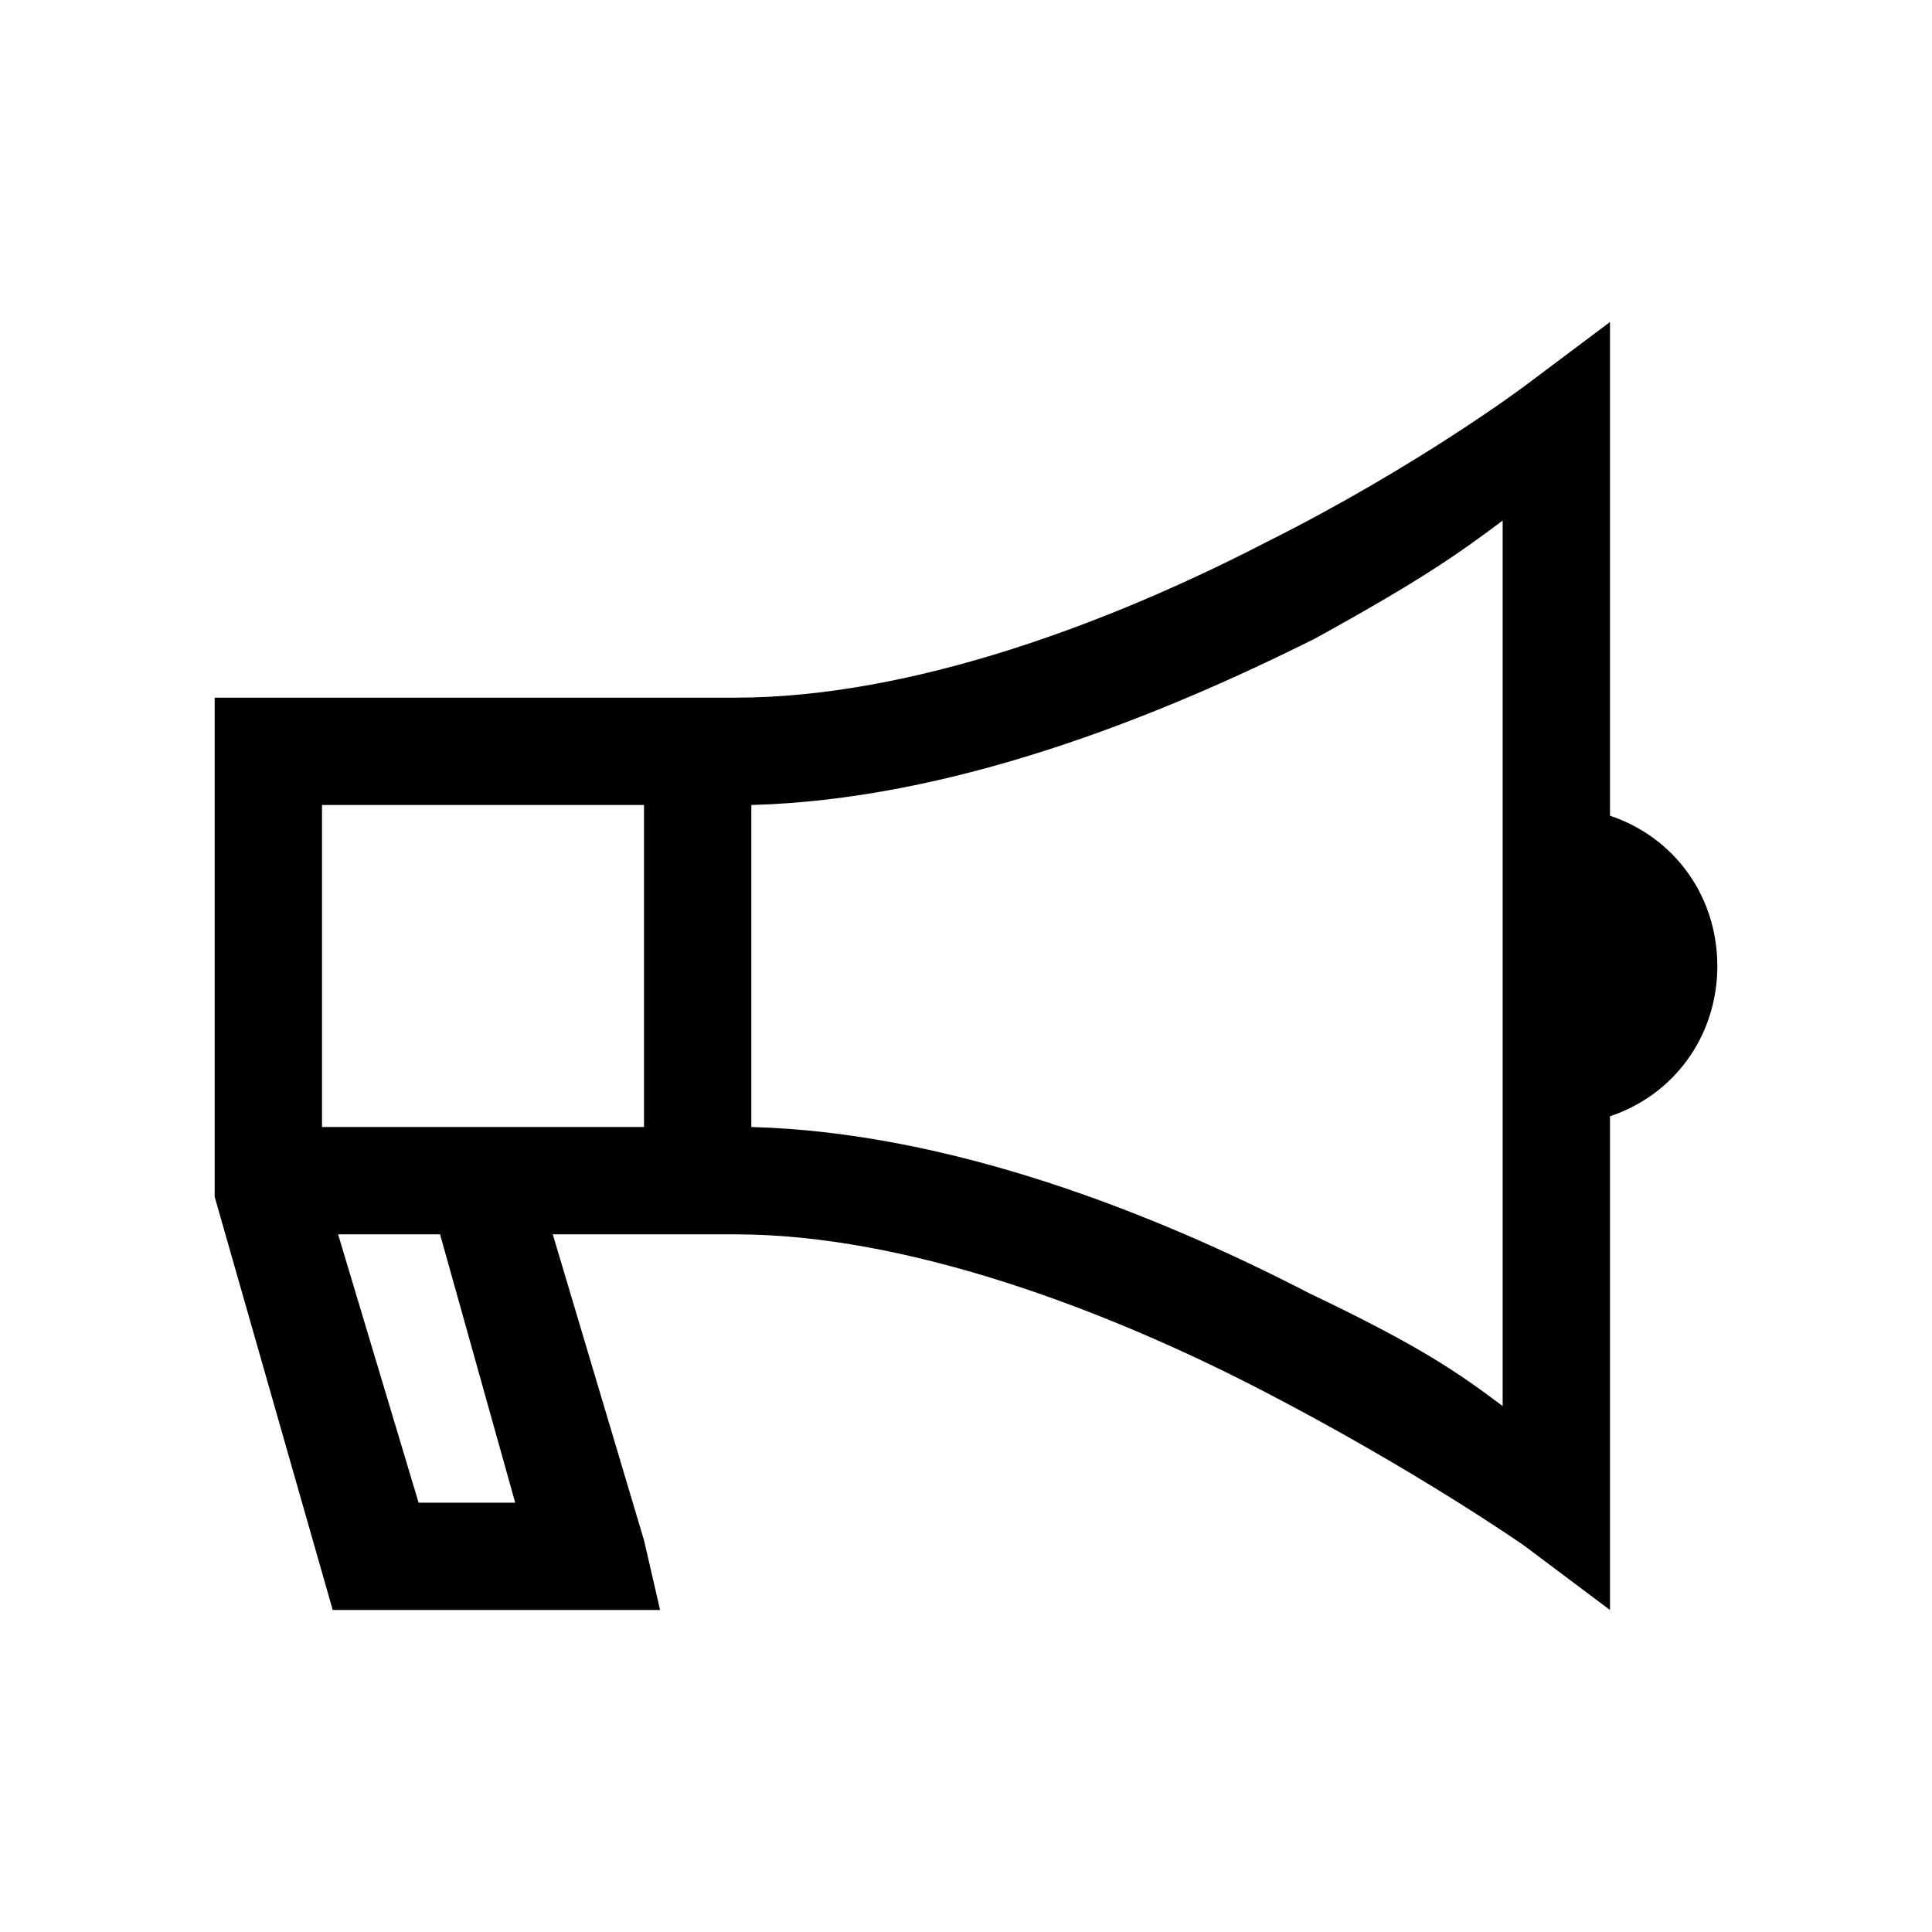 <?xml version="1.0" encoding="utf-8"?>
<!-- Generator: Adobe Illustrator 25.4.0, SVG Export Plug-In . SVG Version: 6.00 Build 0)  -->
<svg version="1.1" id="Capa_1" xmlns="http://www.w3.org/2000/svg" xmlns:xlink="http://www.w3.org/1999/xlink" x="0px" y="0px"
	 viewBox="0 0 36 36" style="enable-background:new 0 0 36 36;" xml:space="preserve">
<path d="M30,6l-1.6,1.2c0,0-2,1.5-4.8,2.9C20.7,11.6,17,13,13.7,13H4v9.1l0,0.2l2,7L6.2,30h6.1L12,28.7L10.3,23h3.4
	c3.2,0,6.9,1.4,9.8,2.9s4.9,2.9,4.9,2.9L30,30v-9.2c1.2-0.4,2-1.5,2-2.8s-0.8-2.4-2-2.8V6z M28,9.7v16.5c-0.8-0.6-1.5-1.1-3.6-2.1
	c-2.9-1.5-6.7-3-10.4-3.1v-6c3.7-0.1,7.5-1.6,10.5-3.1C26.5,10.8,27.2,10.3,28,9.7z M6,15h6v6H6V15z M6.3,23h1.9l1.4,5H7.8L6.3,23z"
	/>
</svg>
